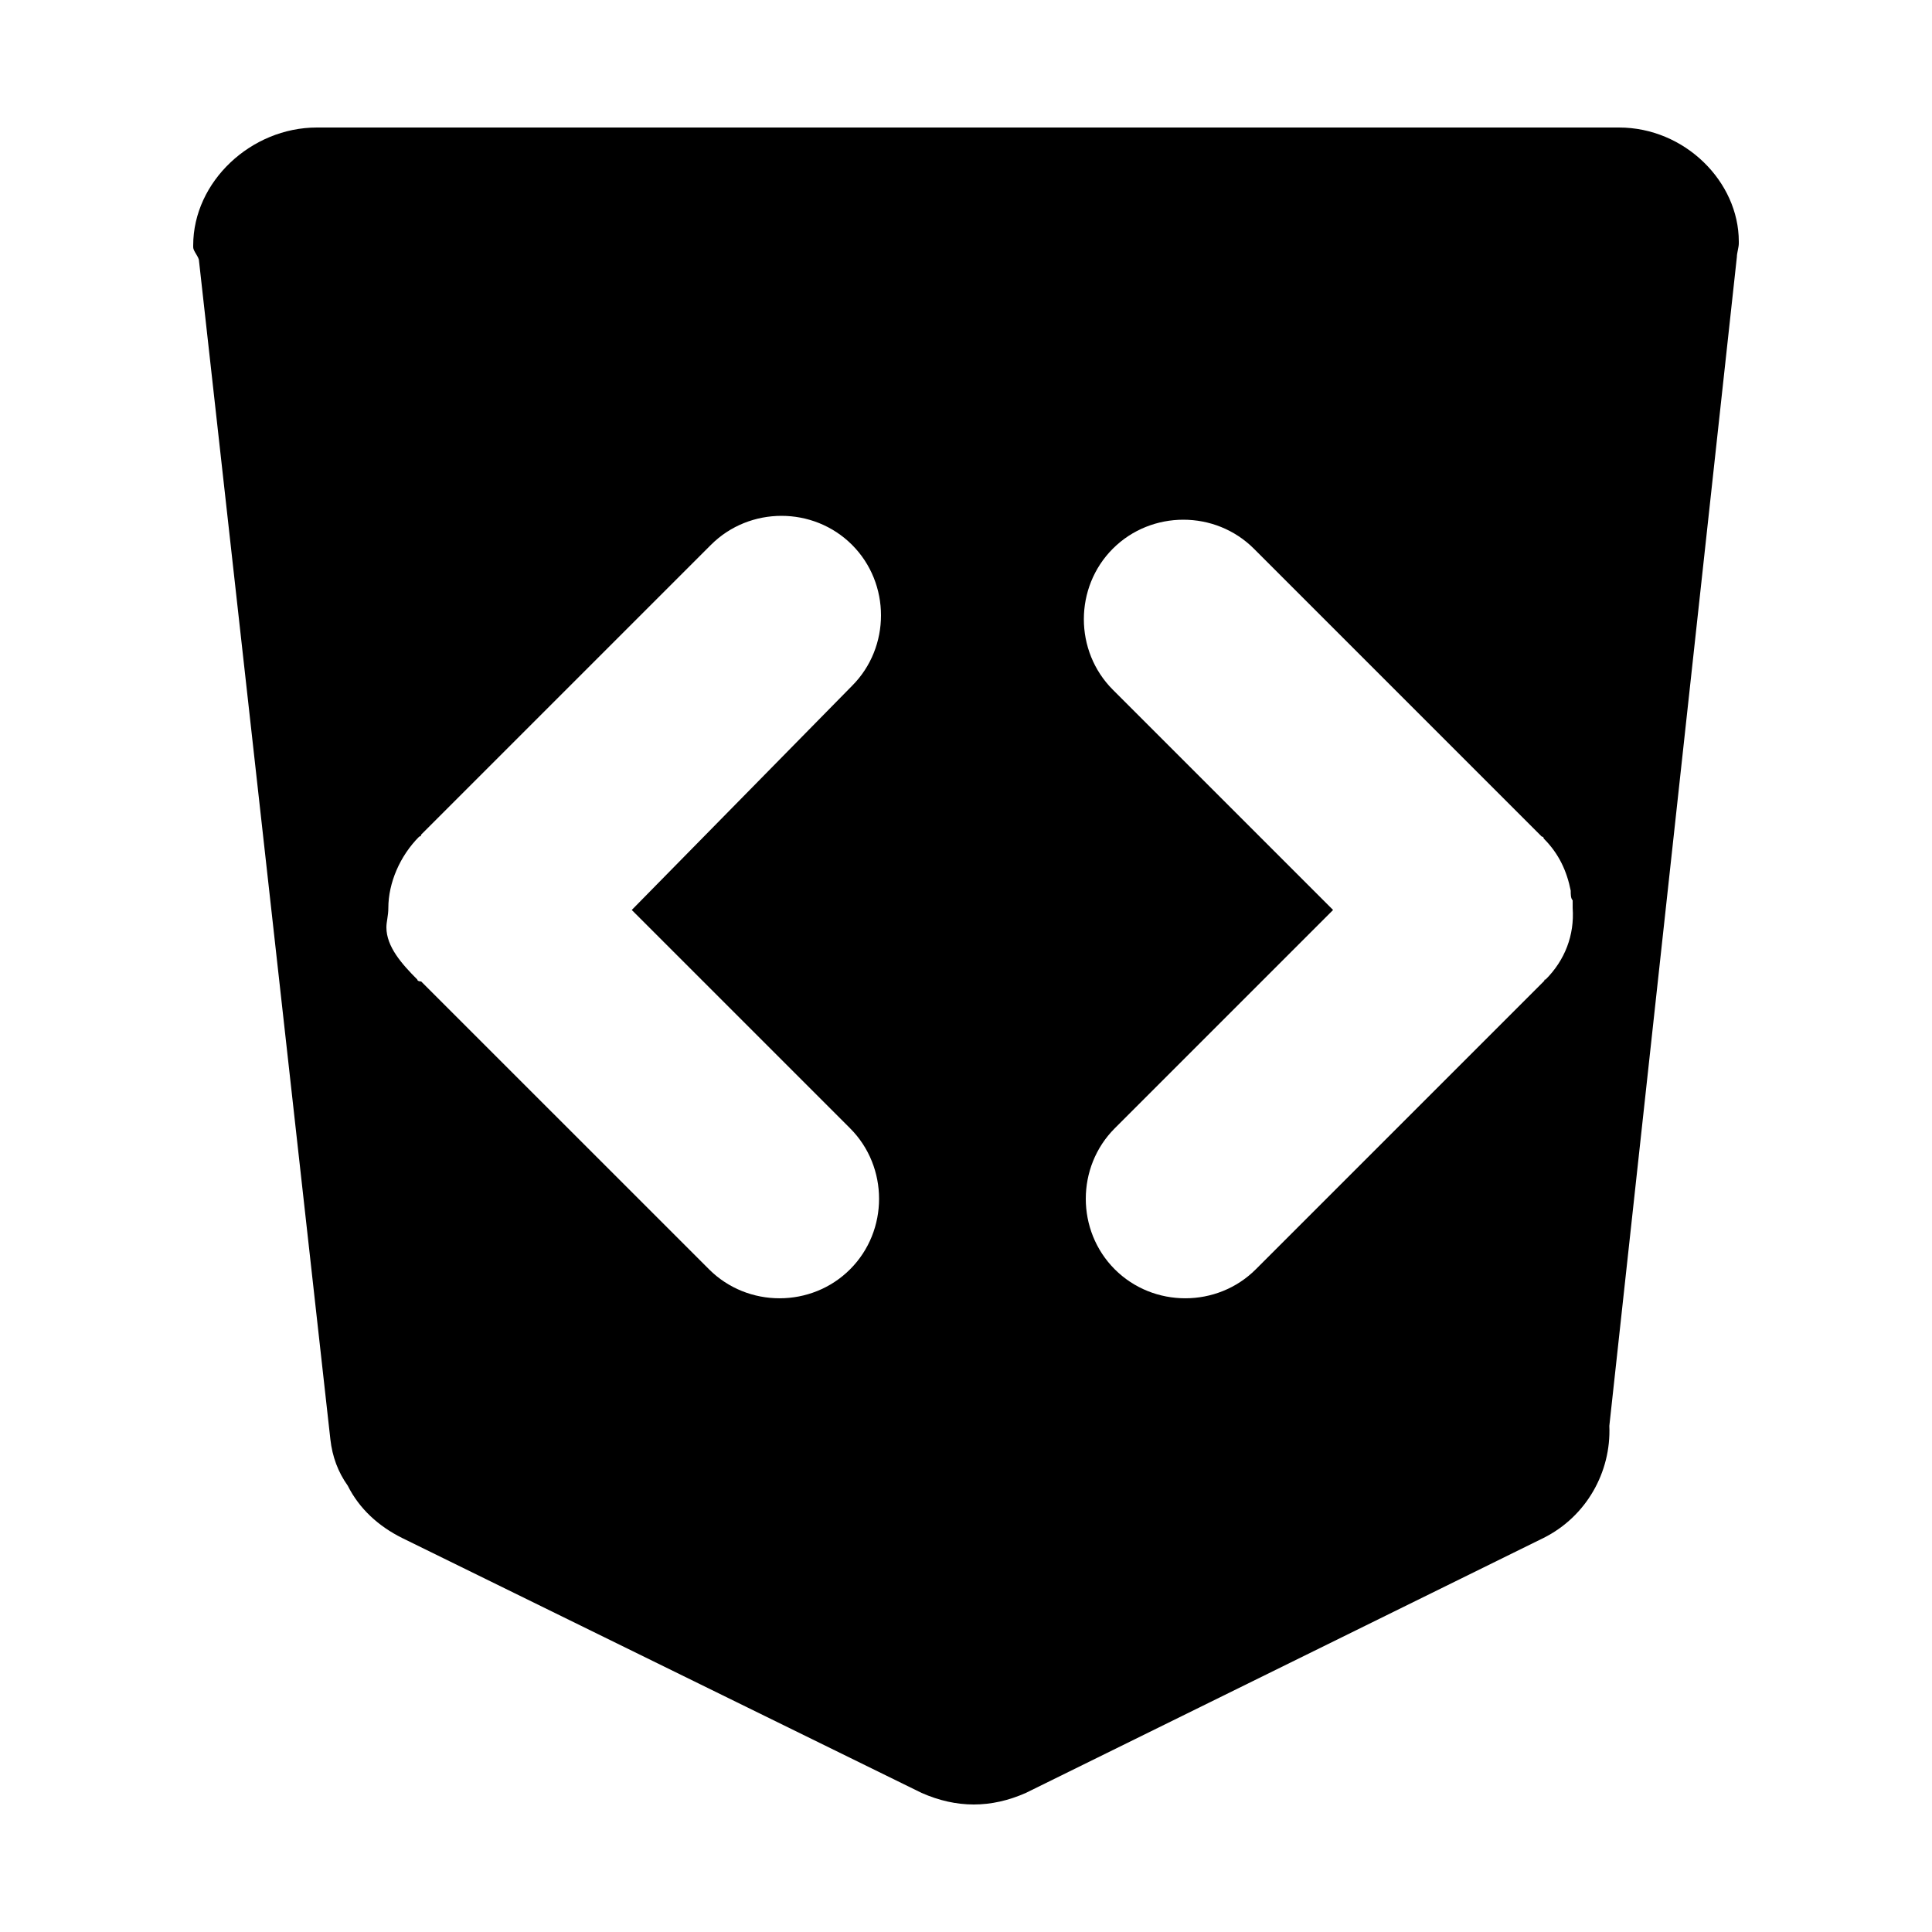 <svg xmlns="http://www.w3.org/2000/svg" xmlns:xlink="http://www.w3.org/1999/xlink" version="1.1" id="Layer_1" x="0px" y="0px" width="100px" height="100px" viewBox="0 0 100 100" enable-background="new 0 0 100 100" xml:space="preserve">
<path d="M83.8,6.6H24.7h-8.3C13,6.6,10,9.4,10,12.7c0,0,0,0,0,0.1c0,0.2,0.3,0.5,0.3,0.7l6.8,61c0.1,0.9,0.4,1.699,0.9,2.4  c0.6,1.199,1.6,2.1,2.8,2.699l26.9,13.201c0.9,0.398,1.8,0.6,2.7,0.6s1.8-0.201,2.7-0.6L79.9,79.6c2.199-1.1,3.5-3.4,3.399-5.799  L89.9,13.3c0-0.2,0.1-0.5,0.1-0.7c0,0,0,0,0-0.1C90,9.4,87.2,6.6,83.8,6.6z M33.8,48.2L44,58.4c2,2,2,5.299,0,7.299s-5.3,2-7.3,0  L21.8,50.801c0,0-0.2,0-0.2-0.101C20.8,49.9,20,49,20,48l0,0c0-0.3,0.1-0.6,0.1-1c0-1.3,0.6-2.7,1.6-3.7c0,0,0.1,0,0.1-0.1l4.8-4.8  l10.2-10.2c2-2,5.3-2,7.3,0s2,5.3,0,7.3L32.7,47.1L33.8,48.2z M80,50.7C79.9,50.7,79.9,50.801,80,50.7l-4.8,4.8L65,65.699  c-2,2-5.3,2-7.3,0s-2-5.299,0-7.299L69,47.1l-1.2-1.2L57.6,35.7c-2-2-2-5.3,0-7.3s5.301-2,7.301,0L79.8,43.3c0,0,0.101,0,0.101,0.1  c0.8,0.8,1.199,1.7,1.399,2.7c0,0.2,0,0.4,0.101,0.5c0,0.1,0,0.3,0,0.4C81.5,48.4,81,49.7,80,50.7z"/>
</svg>